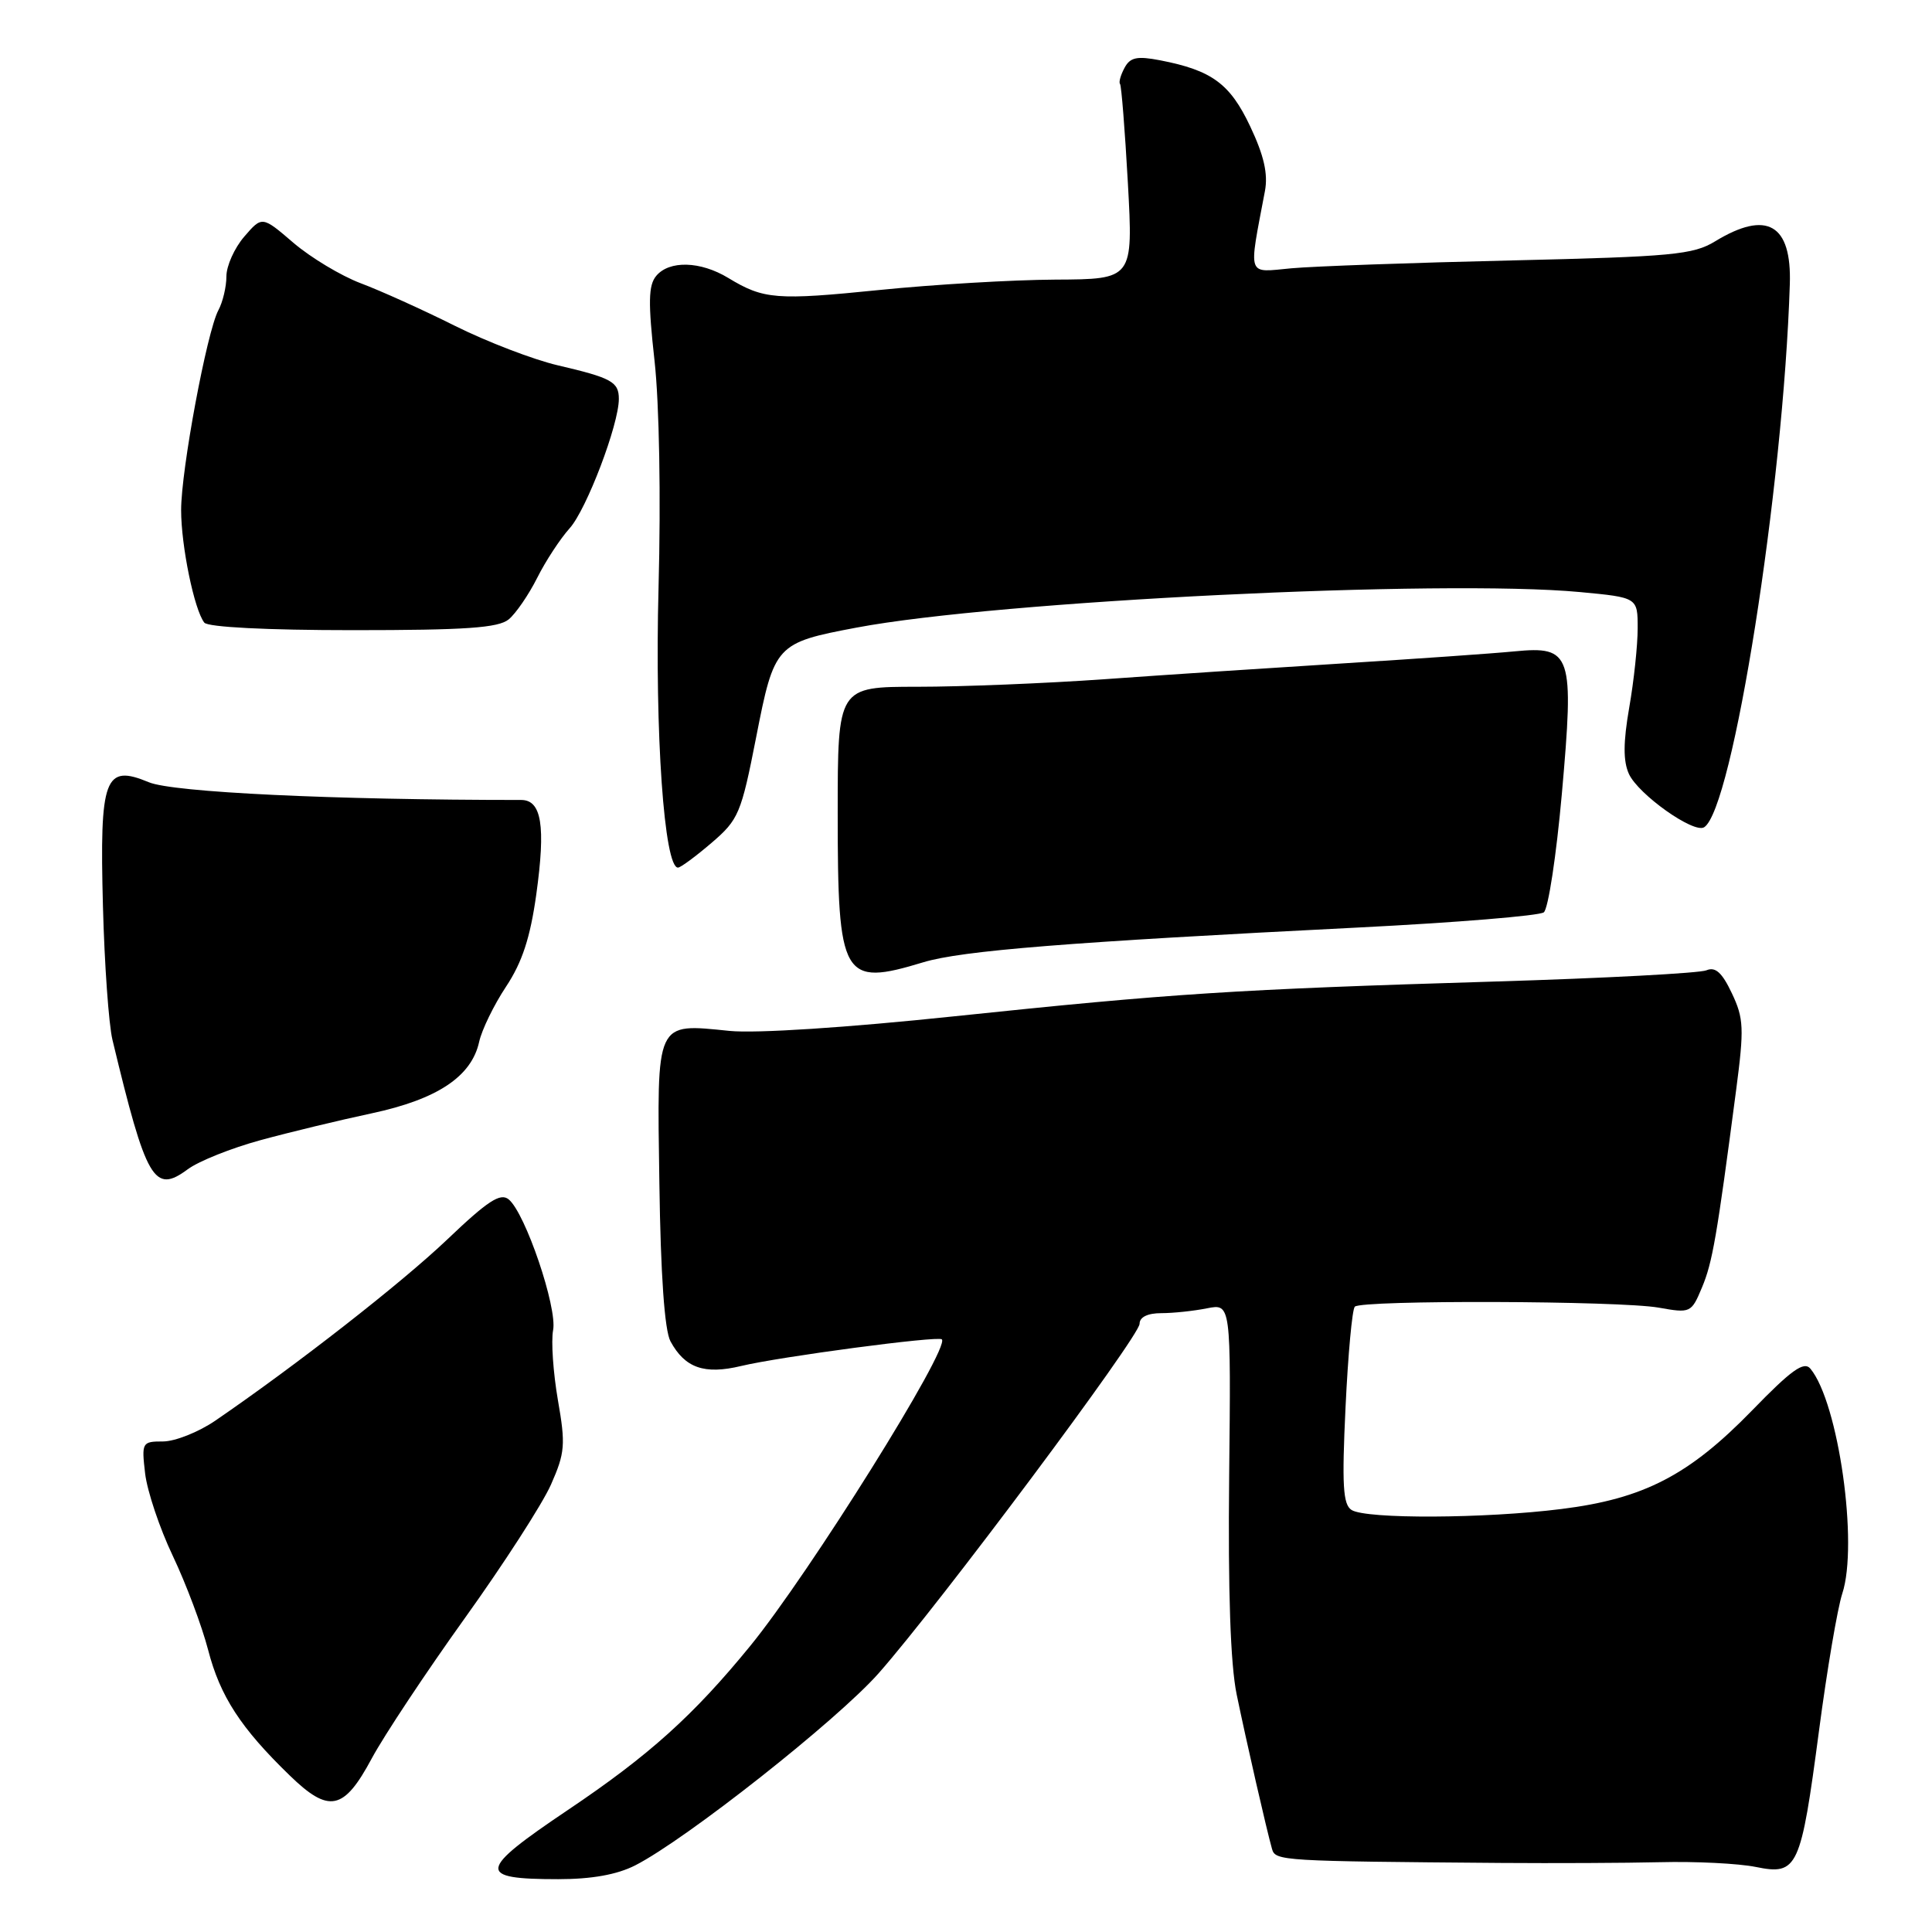 <?xml version="1.0" encoding="UTF-8" standalone="no"?>
<!DOCTYPE svg PUBLIC "-//W3C//DTD SVG 1.1//EN" "http://www.w3.org/Graphics/SVG/1.1/DTD/svg11.dtd" >
<svg xmlns="http://www.w3.org/2000/svg" xmlns:xlink="http://www.w3.org/1999/xlink" version="1.1" viewBox="0 0 256 256">
 <g >
 <path fill="currentColor"
d=" M 84.17 247.17 C 90.93 243.72 110.91 227.95 116.42 221.72 C 124.42 212.66 151.00 177.07 151.00 175.41 C 151.00 174.52 152.07 174.00 153.88 174.00 C 155.46 174.00 158.18 173.71 159.93 173.36 C 163.11 172.73 163.11 172.73 162.87 195.61 C 162.71 210.84 163.04 220.51 163.86 224.50 C 165.17 230.84 167.83 242.47 168.55 245.00 C 169.00 246.58 169.77 246.62 199.00 246.85 C 205.88 246.90 215.32 246.86 220.00 246.75 C 224.68 246.63 230.37 246.92 232.65 247.38 C 238.20 248.51 238.61 247.60 241.03 229.31 C 242.09 221.25 243.48 213.09 244.11 211.16 C 246.27 204.62 243.61 185.85 239.89 181.36 C 239.03 180.33 237.37 181.52 232.15 186.90 C 223.80 195.48 217.81 198.59 206.90 199.95 C 196.75 201.23 181.02 201.30 179.09 200.08 C 177.95 199.36 177.80 196.80 178.29 186.48 C 178.62 179.50 179.17 173.49 179.52 173.14 C 180.43 172.24 214.63 172.35 219.79 173.27 C 224.00 174.02 224.11 173.97 225.52 170.60 C 226.91 167.29 227.49 163.92 230.05 144.41 C 231.12 136.25 231.06 134.94 229.48 131.61 C 228.18 128.86 227.30 128.07 226.11 128.57 C 225.22 128.95 212.57 129.62 198.00 130.06 C 163.56 131.10 155.30 131.64 126.50 134.66 C 112.17 136.17 100.15 136.95 96.67 136.60 C 86.79 135.61 87.05 135.06 87.37 156.76 C 87.54 168.95 88.06 176.28 88.84 177.73 C 90.76 181.27 93.33 182.17 98.21 181.00 C 103.33 179.77 124.32 176.98 124.80 177.47 C 125.93 178.60 107.23 208.52 99.39 218.12 C 91.88 227.31 86.01 232.60 75.25 239.83 C 63.27 247.89 63.11 249.00 73.96 249.00 C 78.40 249.00 81.76 248.40 84.17 247.17 Z  M 49.26 233.00 C 50.89 229.97 56.43 221.62 61.58 214.43 C 66.73 207.25 71.88 199.27 73.01 196.71 C 74.87 192.50 74.96 191.43 73.92 185.49 C 73.30 181.88 73.01 177.72 73.29 176.25 C 73.86 173.27 69.62 160.76 67.41 158.93 C 66.31 158.02 64.65 159.10 59.27 164.23 C 53.18 170.03 39.24 180.91 28.52 188.25 C 26.31 189.76 23.20 190.99 21.62 191.00 C 18.82 191.00 18.75 191.12 19.23 195.25 C 19.51 197.59 21.15 202.50 22.90 206.17 C 24.64 209.83 26.75 215.44 27.58 218.63 C 29.17 224.77 31.90 228.97 38.37 235.24 C 43.60 240.32 45.55 239.92 49.26 233.00 Z  M 34.51 151.08 C 38.35 150.03 44.99 148.43 49.26 147.52 C 57.95 145.66 62.48 142.65 63.49 138.05 C 63.84 136.46 65.44 133.17 67.05 130.74 C 69.20 127.50 70.26 124.24 71.06 118.52 C 72.32 109.44 71.77 106.00 69.06 106.00 C 44.13 106.00 22.92 104.99 19.72 103.65 C 13.86 101.21 13.19 103.01 13.64 120.06 C 13.84 127.76 14.41 135.74 14.90 137.78 C 19.39 156.46 20.42 158.23 24.87 154.94 C 26.32 153.86 30.66 152.13 34.51 151.08 Z  M 122.33 127.51 C 127.43 125.96 141.60 124.83 180.00 122.90 C 192.93 122.25 203.98 121.34 204.56 120.89 C 205.15 120.44 206.22 113.38 206.95 105.22 C 208.60 86.60 208.27 85.58 200.67 86.31 C 197.82 86.59 187.62 87.30 178.00 87.90 C 168.38 88.50 154.13 89.44 146.35 90.00 C 138.57 90.55 127.43 91.00 121.60 91.00 C 111.00 91.00 111.00 91.00 111.00 107.78 C 111.00 129.69 111.61 130.76 122.33 127.51 Z  M 94.30 111.67 C 97.87 108.61 98.21 107.81 100.20 97.66 C 102.60 85.40 102.81 85.18 113.50 83.16 C 132.18 79.63 191.03 76.74 209.34 78.45 C 217.00 79.17 217.00 79.17 217.00 83.25 C 217.00 85.50 216.50 90.23 215.88 93.76 C 215.08 98.38 215.07 100.85 215.84 102.55 C 217.08 105.26 224.42 110.47 225.80 109.62 C 229.58 107.29 236.30 64.73 237.16 37.67 C 237.42 29.70 234.12 27.80 227.26 31.98 C 224.36 33.75 221.58 34.01 200.26 34.51 C 187.19 34.81 174.08 35.28 171.12 35.55 C 165.15 36.10 165.42 36.91 167.61 25.32 C 168.04 23.04 167.48 20.60 165.66 16.75 C 162.98 11.08 160.58 9.32 153.72 7.99 C 150.66 7.40 149.75 7.59 149.00 9.00 C 148.49 9.95 148.22 10.91 148.41 11.12 C 148.59 11.33 149.06 17.24 149.45 24.25 C 150.15 37.00 150.15 37.00 139.83 37.05 C 134.15 37.08 123.69 37.70 116.59 38.42 C 102.86 39.81 101.20 39.68 96.50 36.83 C 92.81 34.59 88.68 34.48 86.95 36.56 C 85.91 37.81 85.87 40.09 86.73 47.81 C 87.36 53.49 87.58 65.93 87.26 77.89 C 86.75 97.08 88.01 115.07 89.85 114.96 C 90.21 114.94 92.21 113.46 94.30 111.67 Z  M 67.41 82.07 C 68.36 81.28 70.06 78.80 71.18 76.57 C 72.30 74.33 74.24 71.38 75.48 70.00 C 77.71 67.53 82.00 56.26 82.00 52.86 C 82.00 50.60 81.04 50.07 73.92 48.41 C 70.67 47.65 64.52 45.29 60.25 43.16 C 55.99 41.03 50.38 38.50 47.79 37.53 C 45.20 36.55 41.20 34.15 38.90 32.19 C 34.73 28.61 34.73 28.61 32.36 31.36 C 31.06 32.87 30.00 35.24 30.00 36.62 C 30.00 38.00 29.52 40.03 28.93 41.12 C 27.41 43.98 24.00 62.25 24.00 67.59 C 24.00 72.34 25.74 80.80 27.07 82.50 C 27.54 83.10 35.34 83.50 46.76 83.50 C 61.70 83.50 66.03 83.20 67.41 82.07 Z "/>
</g>
</svg>